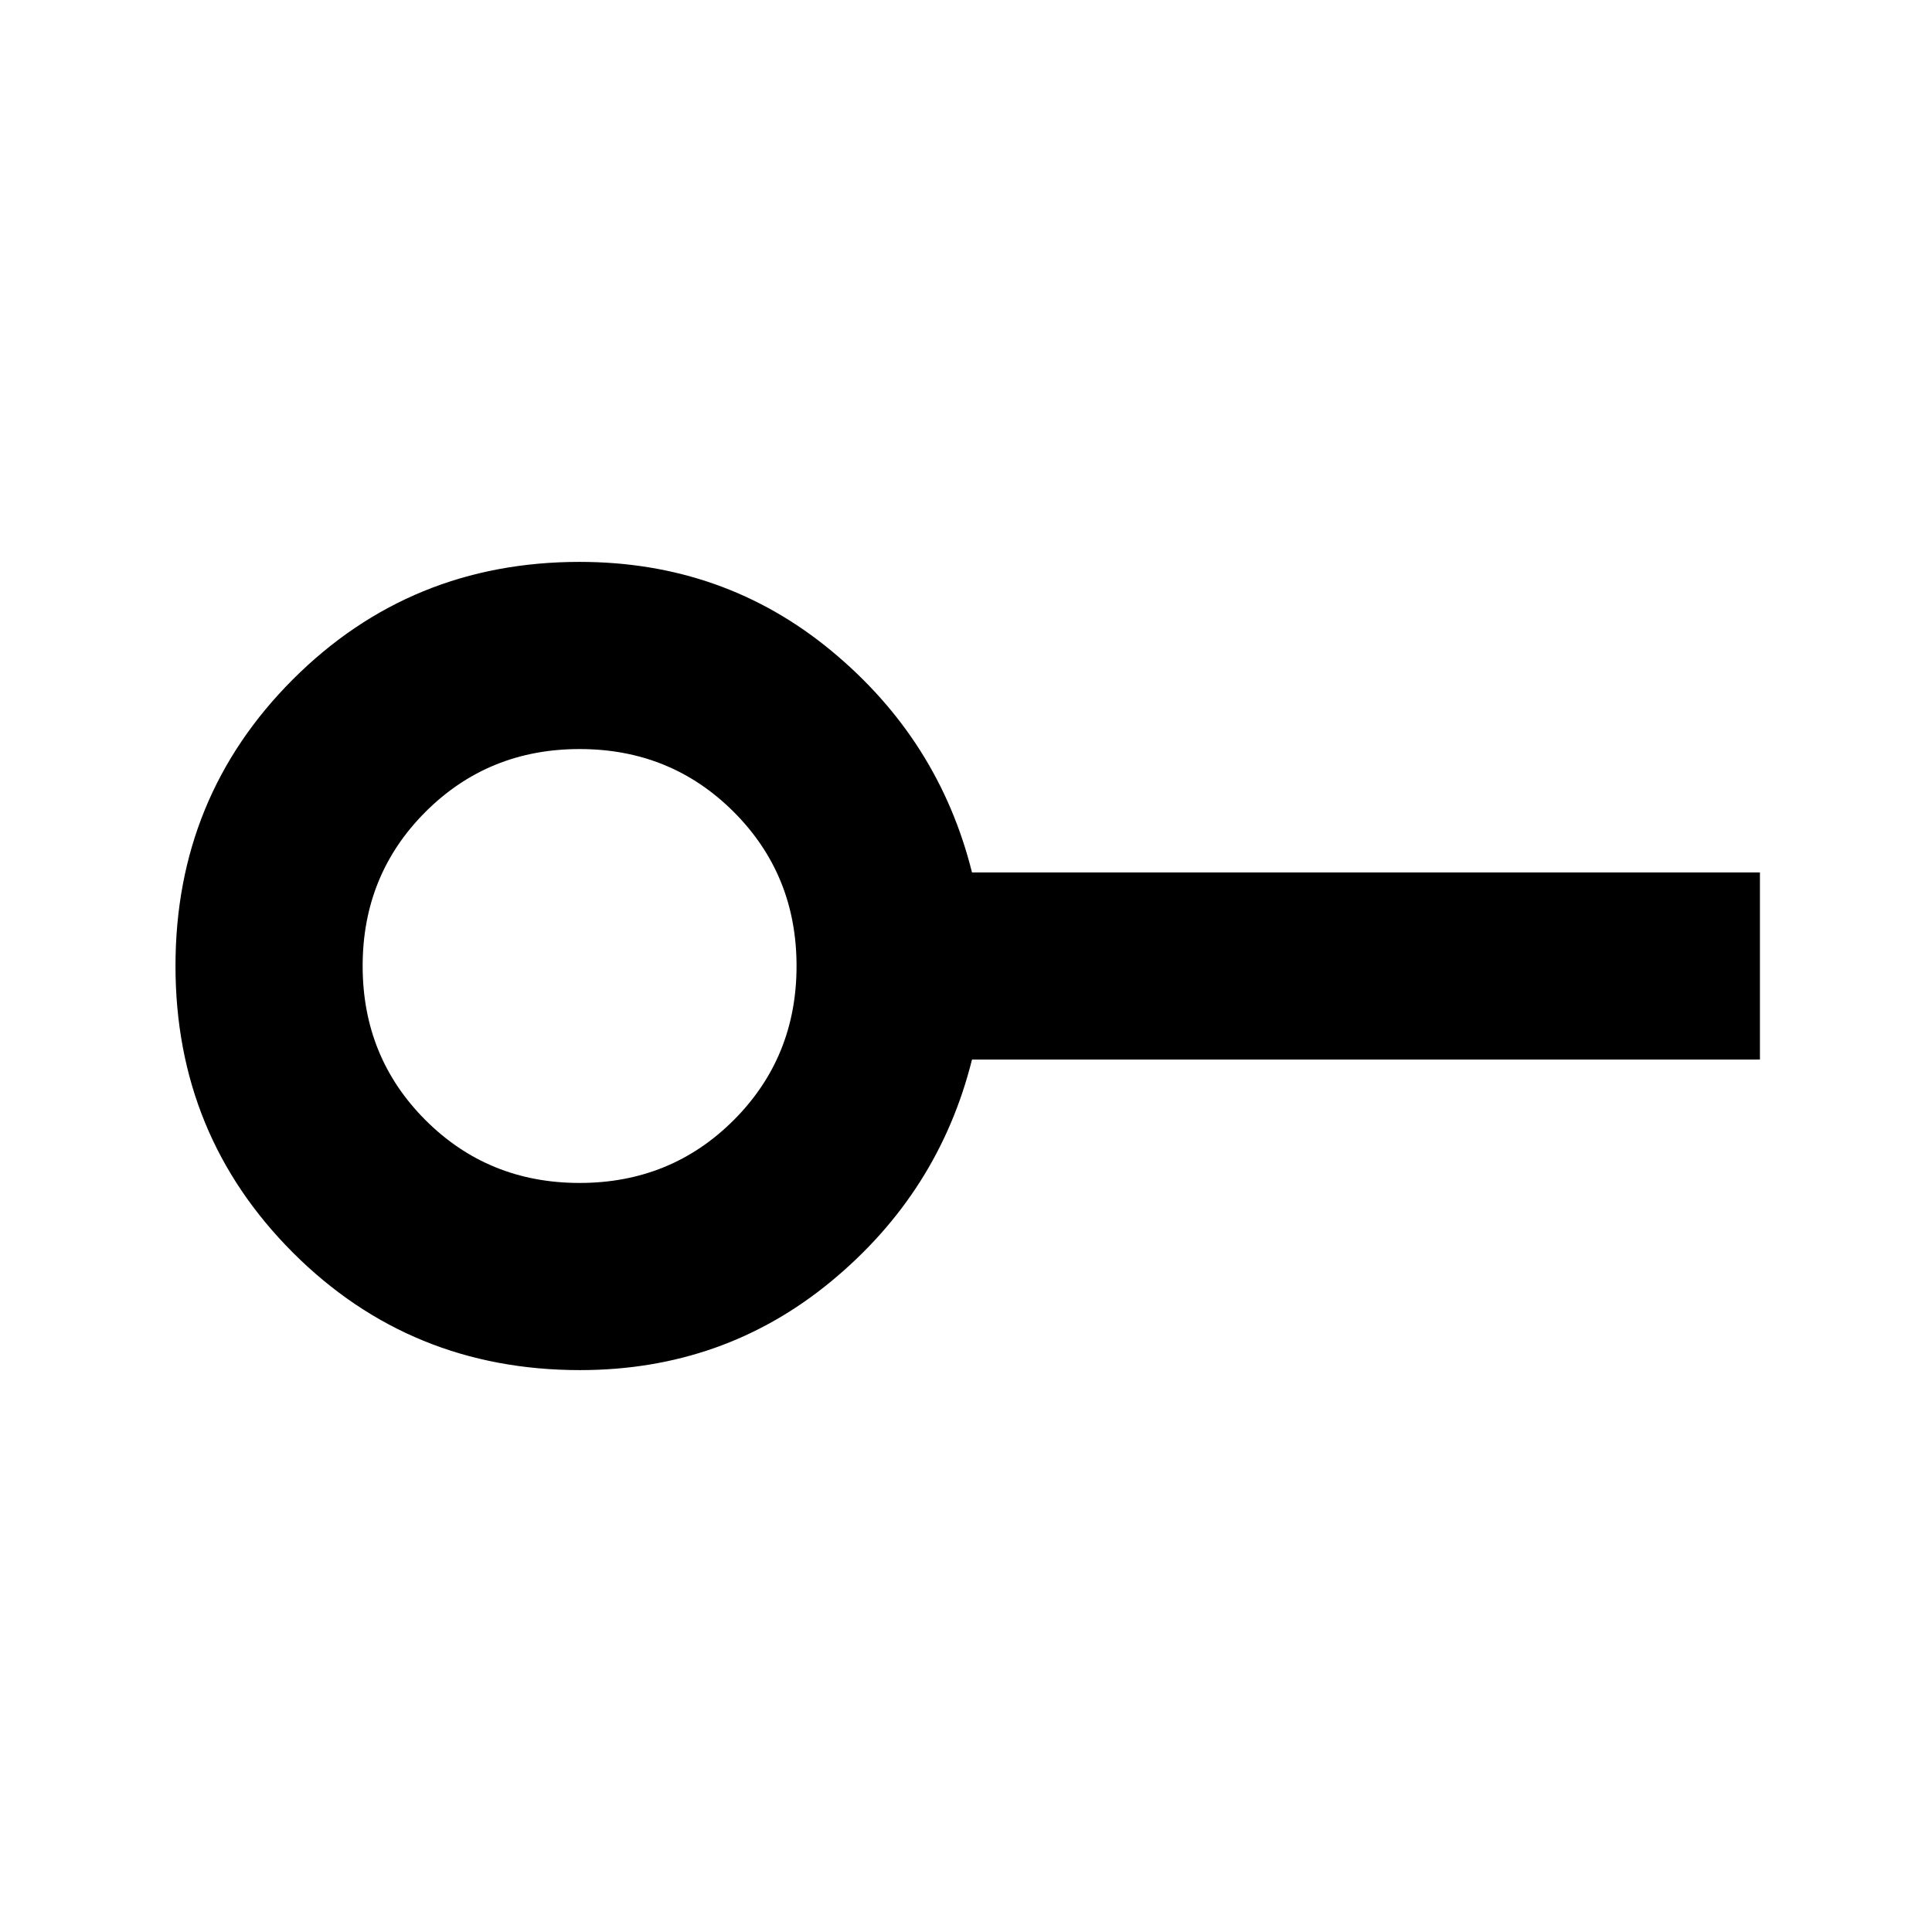 <svg xmlns="http://www.w3.org/2000/svg" height="20" viewBox="0 -960 960 960" width="20"><path d="M288-372.2q45.35 0 76.58-31.22Q395.8-434.65 395.8-480q0-45.35-31.22-76.58Q333.35-587.8 288-587.8q-45.35 0-76.58 31.22Q180.2-525.35 180.2-480q0 45.35 31.22 76.58Q242.65-372.2 288-372.2Zm.21 93q-84.3 0-142.66-58.38Q87.2-395.97 87.2-480.03q0-84.06 58.37-142.42Q203.95-680.8 288-680.8q71.66 0 125.09 44.18 53.43 44.18 69.89 110.12H874.5v93H482.98q-16.46 65.94-69.89 110.12-53.43 44.18-124.88 44.18ZM288-480Z"/></svg>